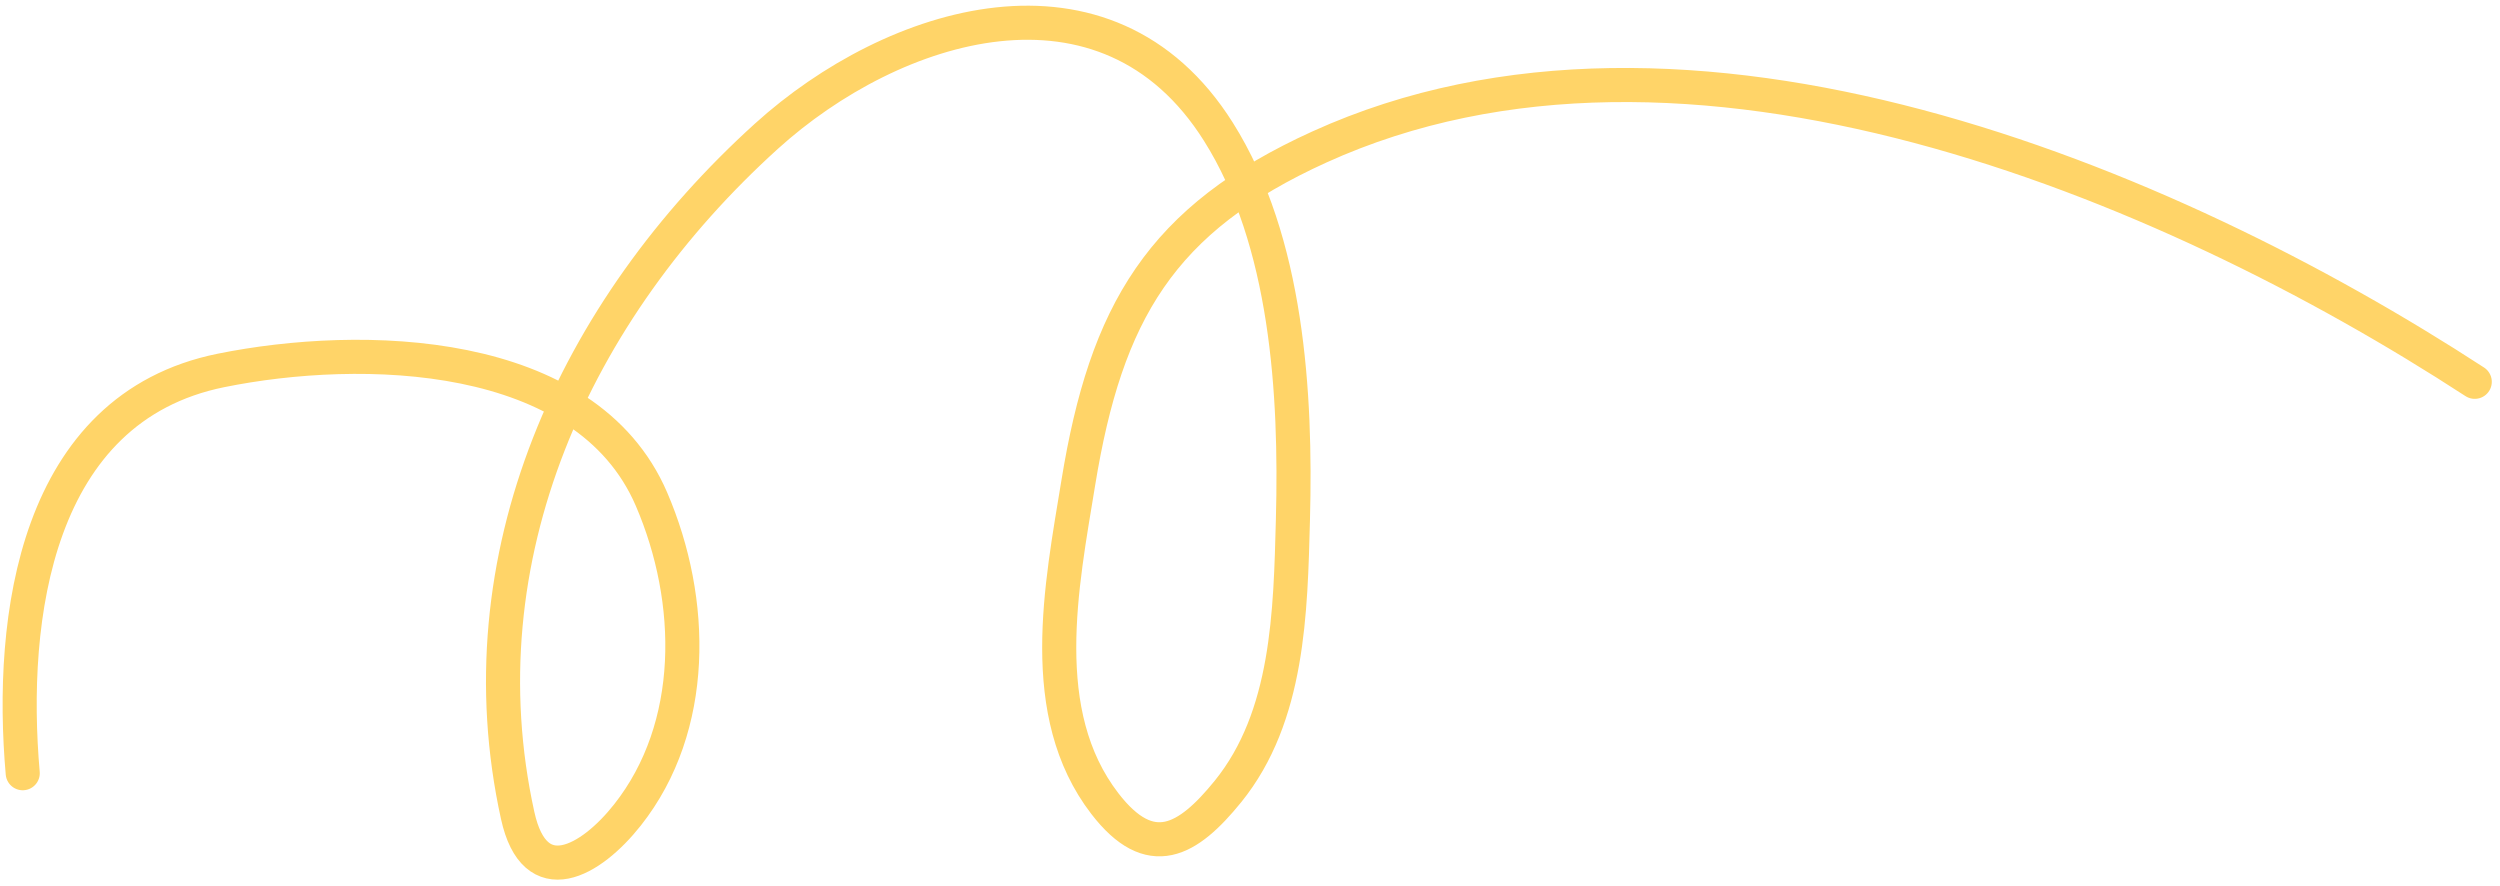<svg width="220" height="78" viewBox="0 0 220 78" fill="none" xmlns="http://www.w3.org/2000/svg">
<path d="M2 68.043C0.802 54.414 3.076 35.917 19.444 32.599C31.745 30.106 51.548 30.475 57.333 43.932C61.178 52.875 61.337 63.964 55.222 71.71C51.991 75.803 47.062 78.615 45.556 71.766C40.561 49.065 50.552 27.28 67.444 11.988C78.579 1.908 97.366 -4.055 107.222 11.599C113.297 21.248 114.072 34.65 113.778 45.71C113.561 53.837 113.409 63.052 108.056 69.655C104.536 73.996 101.247 75.942 97.222 70.71C91.118 62.775 93.409 51.557 94.889 42.488C97.337 27.483 102.138 19.278 116.111 12.932C148.336 -1.703 190.501 15.84 217.778 33.599" stroke="#ffd468b5" stroke-width="3" stroke-linecap="round"/>
</svg>
